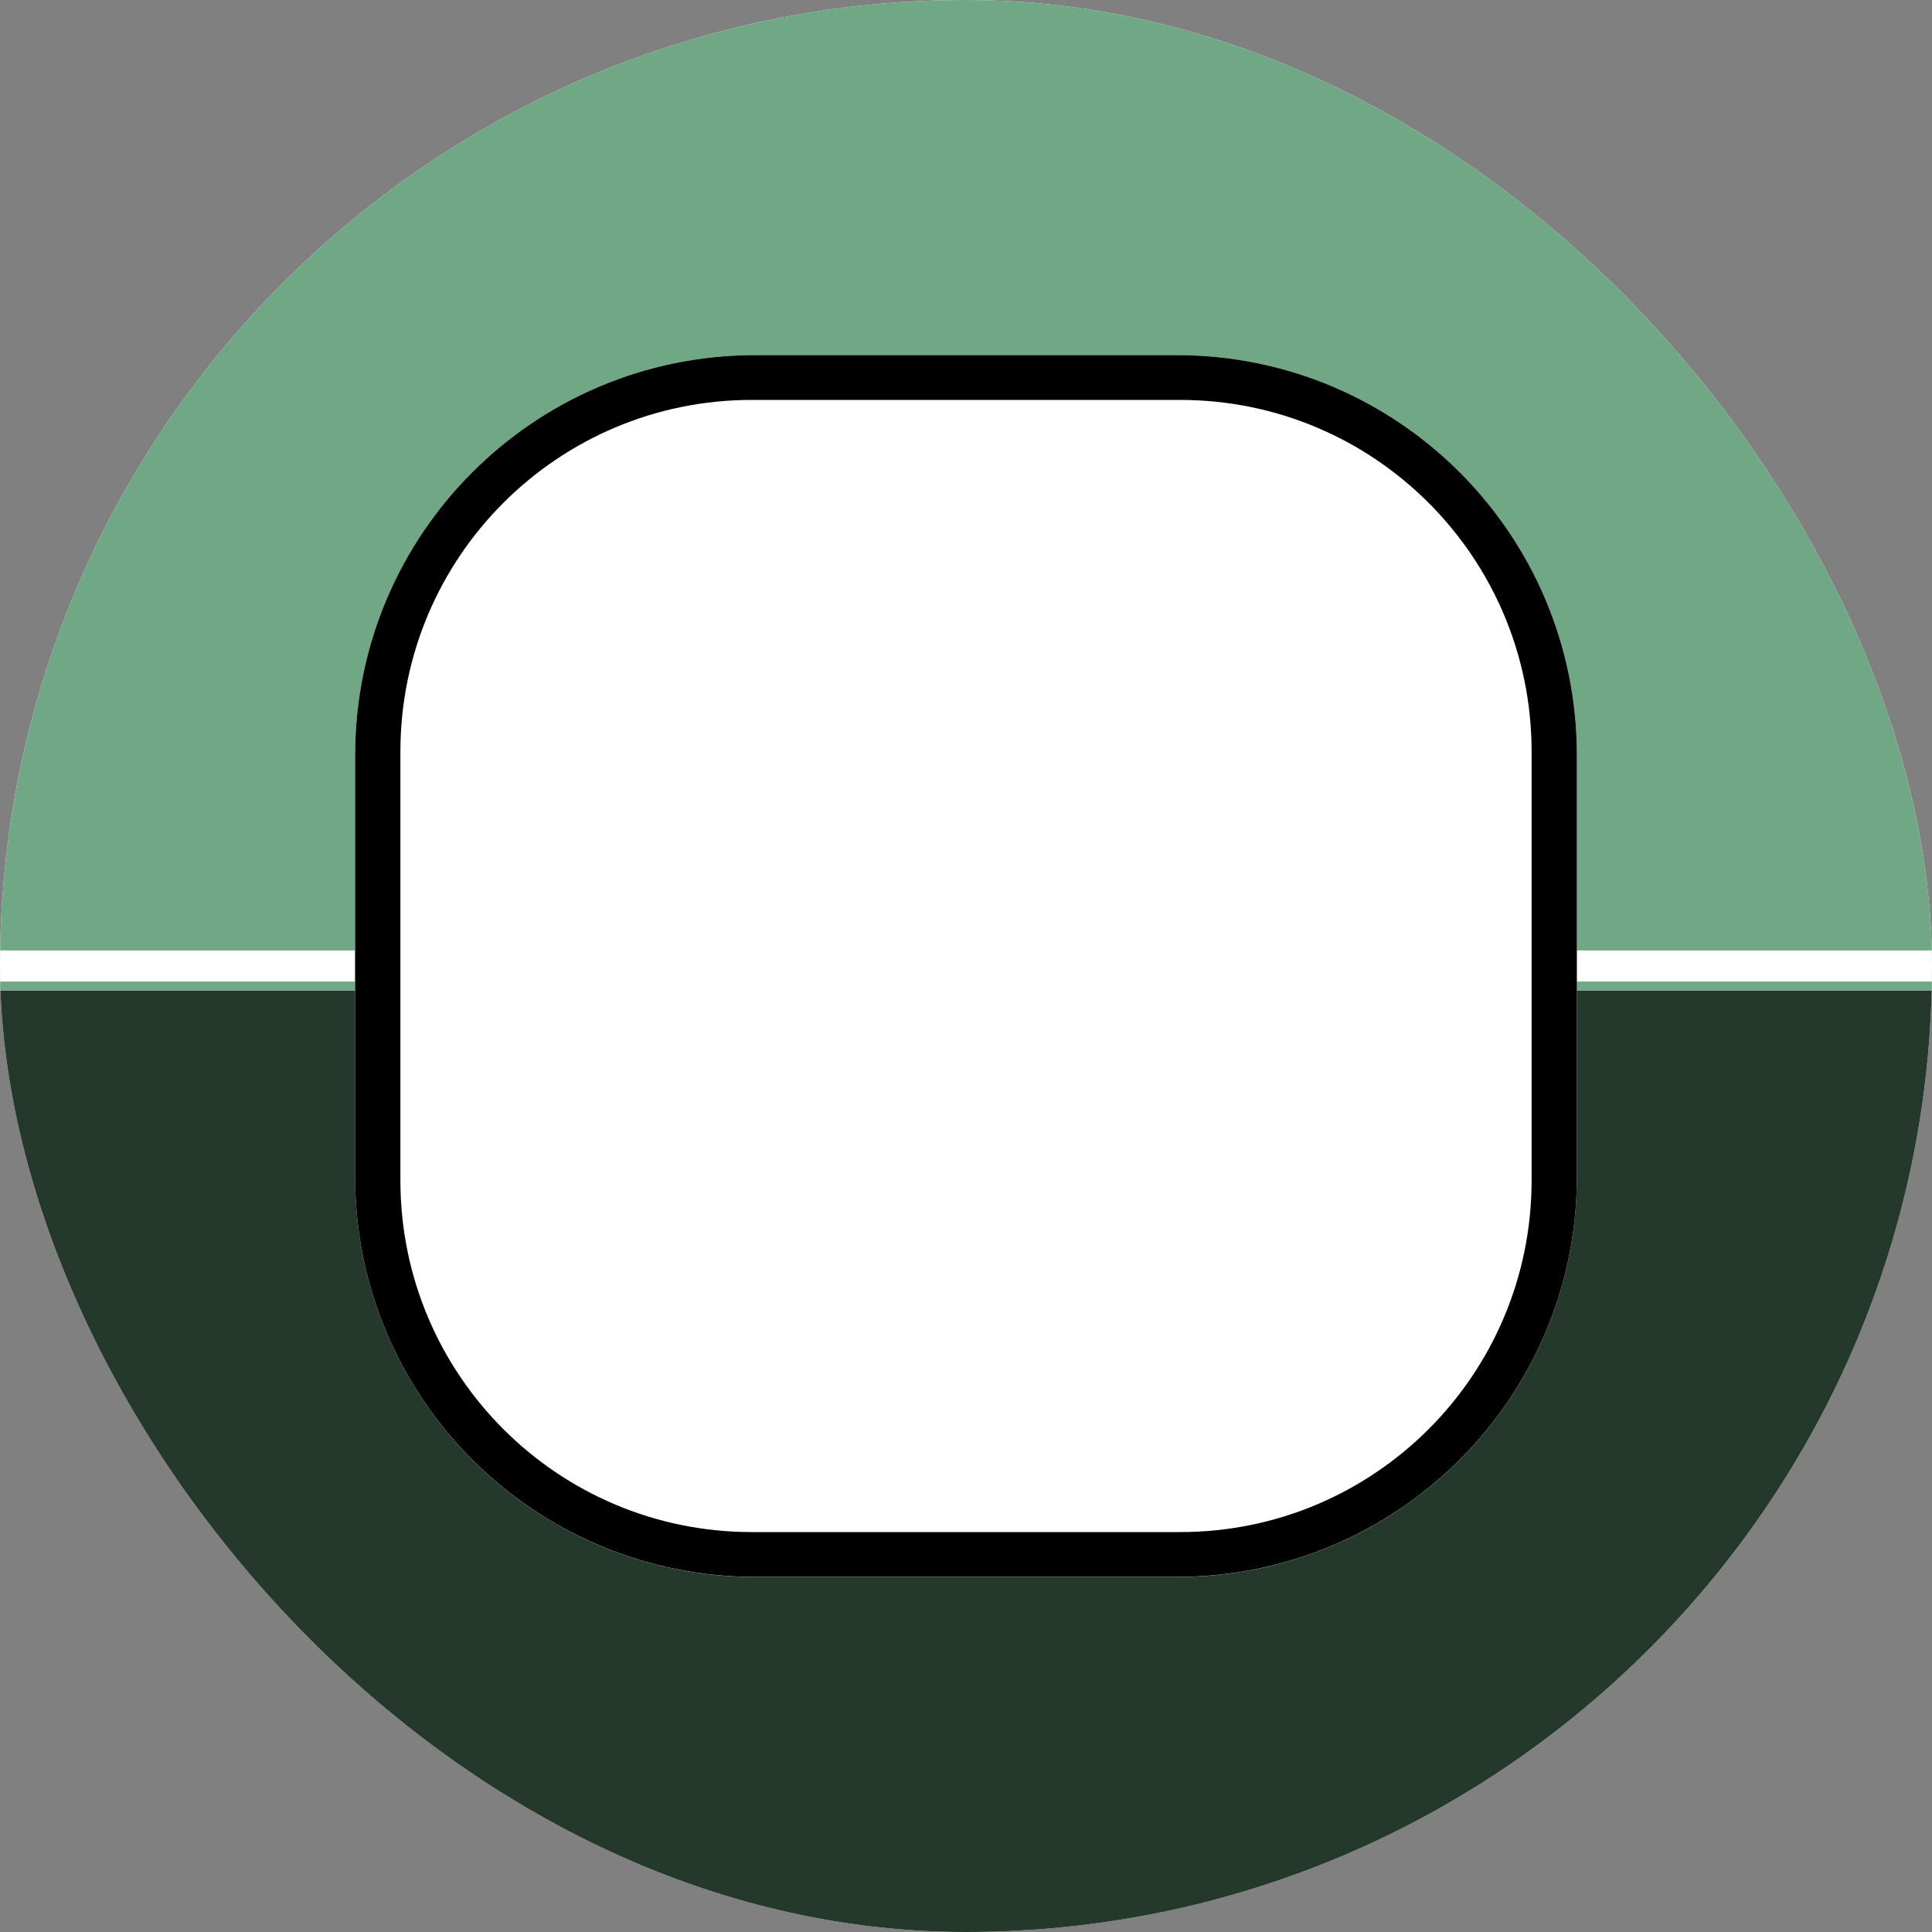 <svg width="16" height="16" viewBox="0 0 16 16" fill="none" xmlns="http://www.w3.org/2000/svg">
<rect x="0" y="0" width="16" height="16" fill="#808080" stroke="none"/>
<g clip-path="url(#clip0_531_3716)">
<g clip-path="url(#clip1_531_3716)">
<rect width="20.403" height="20.403" transform="translate(-2 -2)" fill="white"/>
<path d="M18.403 8.202H13.059V6.252C13.058 4.424 11.576 2.942 9.748 2.941H6.252C4.424 2.942 2.942 4.424 2.941 6.252V8.202H-2V-2H18.403V8.202Z" fill="#70A885"/>
<path d="M18.403 18.404H-2V8.203H2.941V9.749C2.942 11.577 4.424 13.059 6.252 13.06H9.748C11.576 13.059 13.058 11.577 13.059 9.749V8.203H18.403V18.404Z" fill="#24392B"/>
<rect x="-2.201" y="7.871" width="5.142" height="0.258" fill="white"/>
<rect x="12.858" y="7.871" width="5.142" height="0.258" fill="white"/>
<path d="M9.748 2.941C11.576 2.942 13.058 4.424 13.059 6.252V9.748C13.058 11.576 11.576 13.058 9.748 13.059H6.252C4.424 13.058 2.942 11.576 2.941 9.748V6.252C2.942 4.424 4.424 2.942 6.252 2.941H9.748ZM6.226 3.312C4.619 3.312 3.317 4.615 3.316 6.222V9.778C3.317 11.385 4.619 12.688 6.226 12.688H9.774C11.381 12.688 12.683 11.385 12.684 9.778V6.222C12.683 4.615 11.381 3.312 9.774 3.312H6.226Z" fill="black"/>
</g>
</g>
<defs>
<clipPath id="clip0_531_3716">
<rect width="16" height="16" rx="8" fill="white"/>
</clipPath>
<clipPath id="clip1_531_3716">
<rect width="20.403" height="20.403" fill="white" transform="translate(-2 -2)"/>
</clipPath>
</defs>
</svg>
